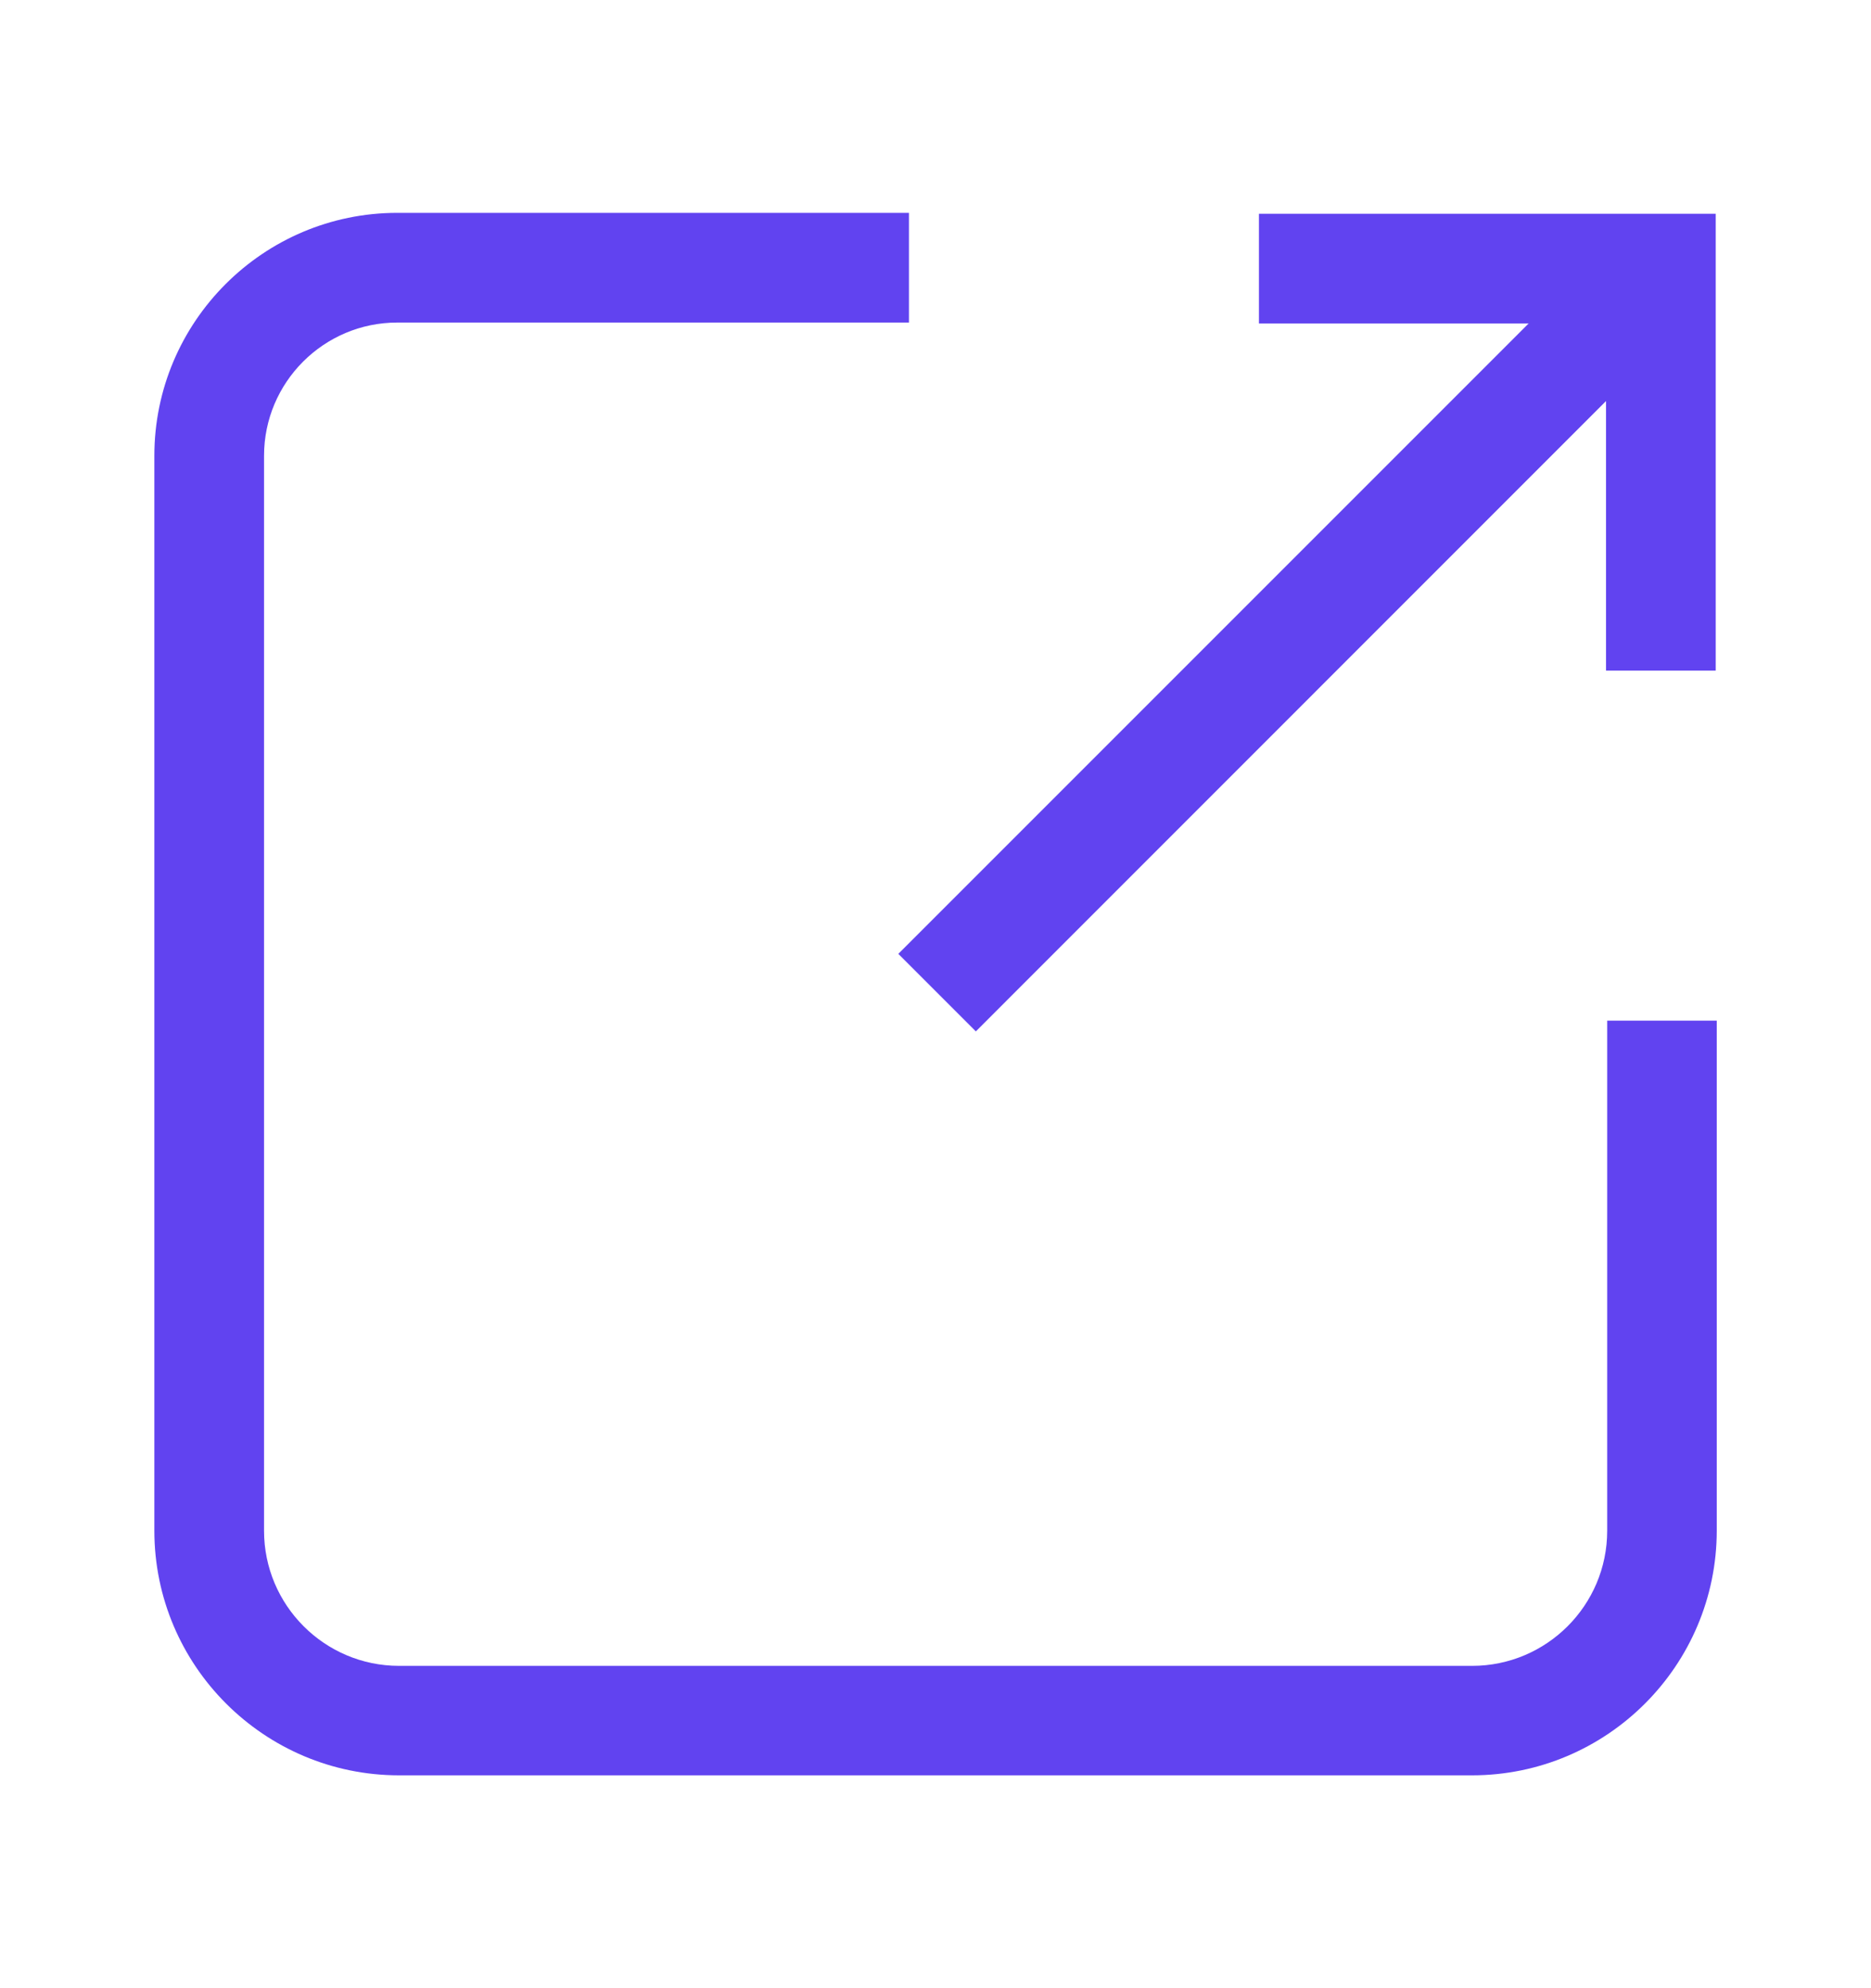 <svg width="16" height="17" viewBox="0 0 16 17" fill="none" xmlns="http://www.w3.org/2000/svg">
<path d="M12.588 15.18H3.413C2.259 15.18 1.32 14.242 1.32 13.088V3.897C1.32 2.752 2.252 1.82 3.397 1.82H7.773V2.758H3.397C2.769 2.758 2.258 3.269 2.258 3.897V13.089C2.258 13.725 2.775 14.244 3.413 14.244H12.589C13.225 14.244 13.744 13.727 13.744 13.089V8.727H14.681V13.088C14.68 14.242 13.742 15.18 12.588 15.18ZM14.672 5.734H13.734V2.766H10.766V1.828H14.672V5.734Z" fill="#6143F0"/>
<path d="M13.88 1.958L14.543 2.62L8.345 8.819L7.682 8.156L13.88 1.958Z" fill="#6143F0"/>
</svg>
